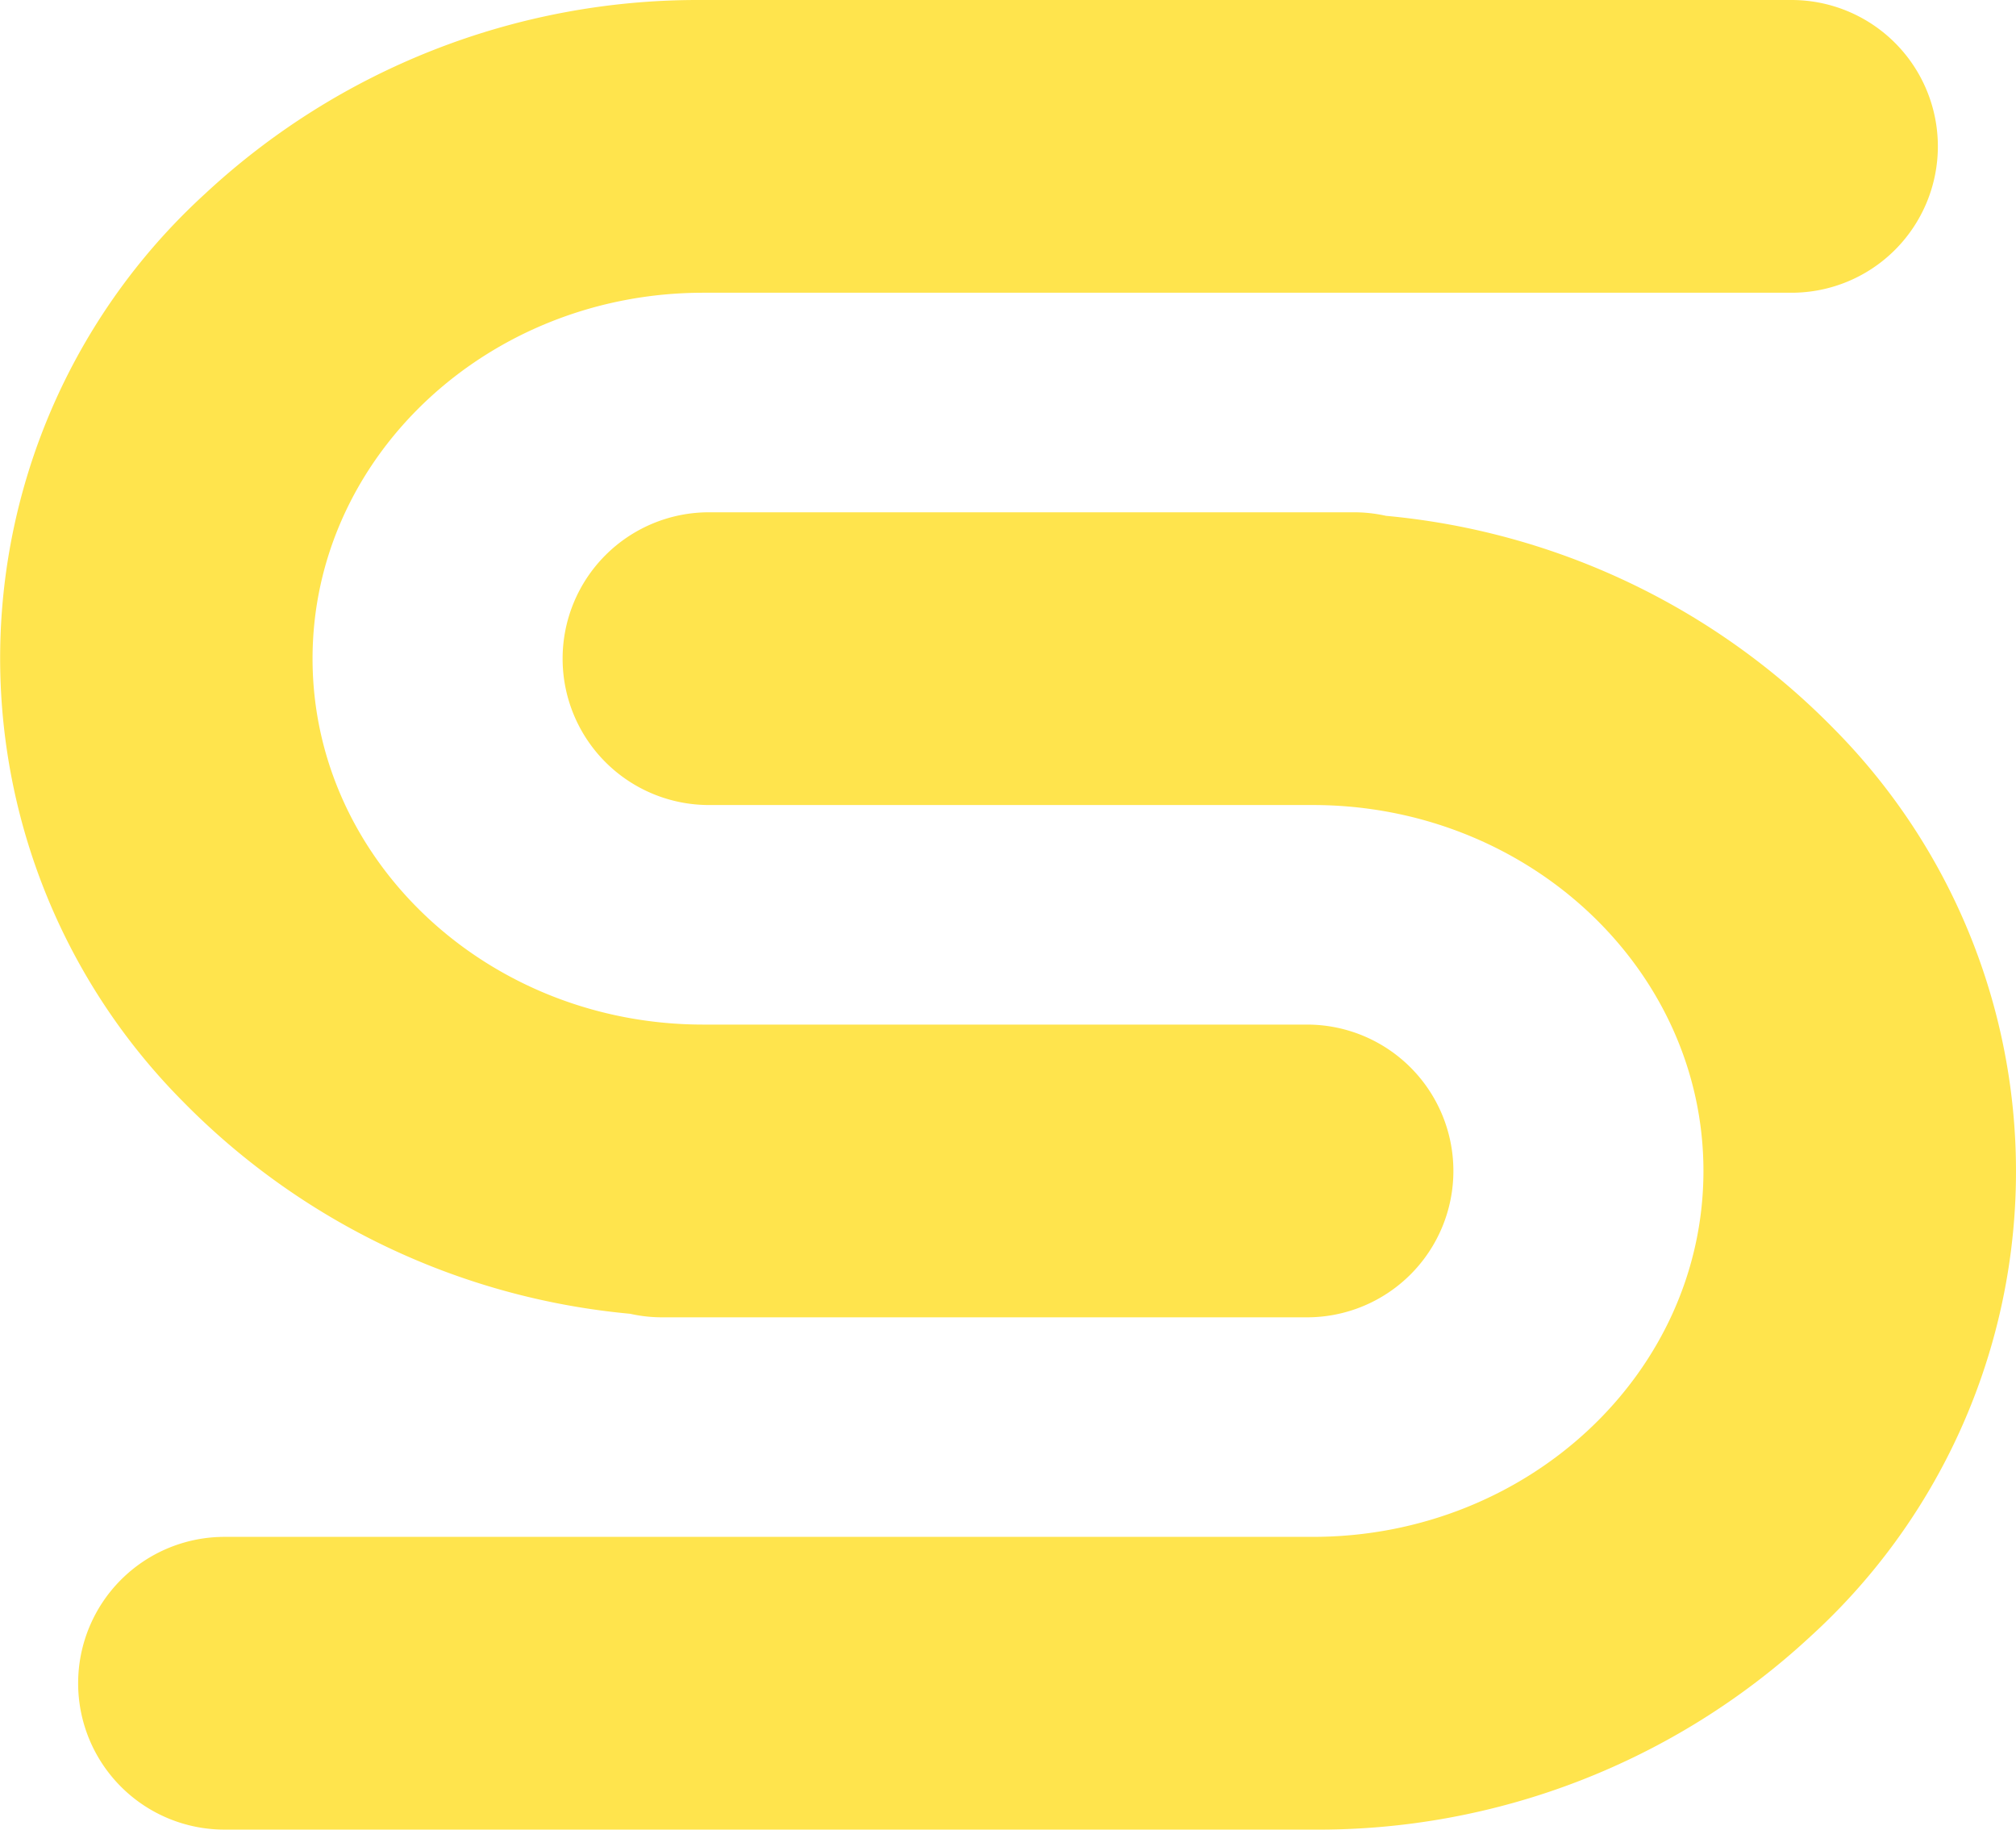 <svg xmlns="http://www.w3.org/2000/svg" width="54" height="49" viewBox="0 0 54 49"><defs><style>.a{fill:#ffe44d;}</style></defs><path class="a" d="M35.059,49H6.013a3.92,3.92,0,1,1,0-7.84h29.15c5.771,0,10.465-4.4,10.465-9.8s-4.694-9.8-10.465-9.8H18.99a3.92,3.92,0,1,1,0-7.84H36.266a3.92,3.92,0,0,1,.86.095,19.259,19.259,0,0,1,11.993,5.7,16.841,16.841,0,0,1-.636,24.322A19.376,19.376,0,0,1,35.163,49ZM18.837,35.28h-1.1a3.926,3.926,0,0,1-.86-.095,19.264,19.264,0,0,1-11.992-5.7A16.839,16.839,0,0,1,5.482,5.2,19.372,19.372,0,0,1,18.73,0H47.987a3.92,3.92,0,1,1,0,7.84H18.837c-5.771,0-10.465,4.4-10.465,9.8s4.694,9.8,10.465,9.8H35.01a3.92,3.92,0,1,1,0,7.84Z"/></svg>